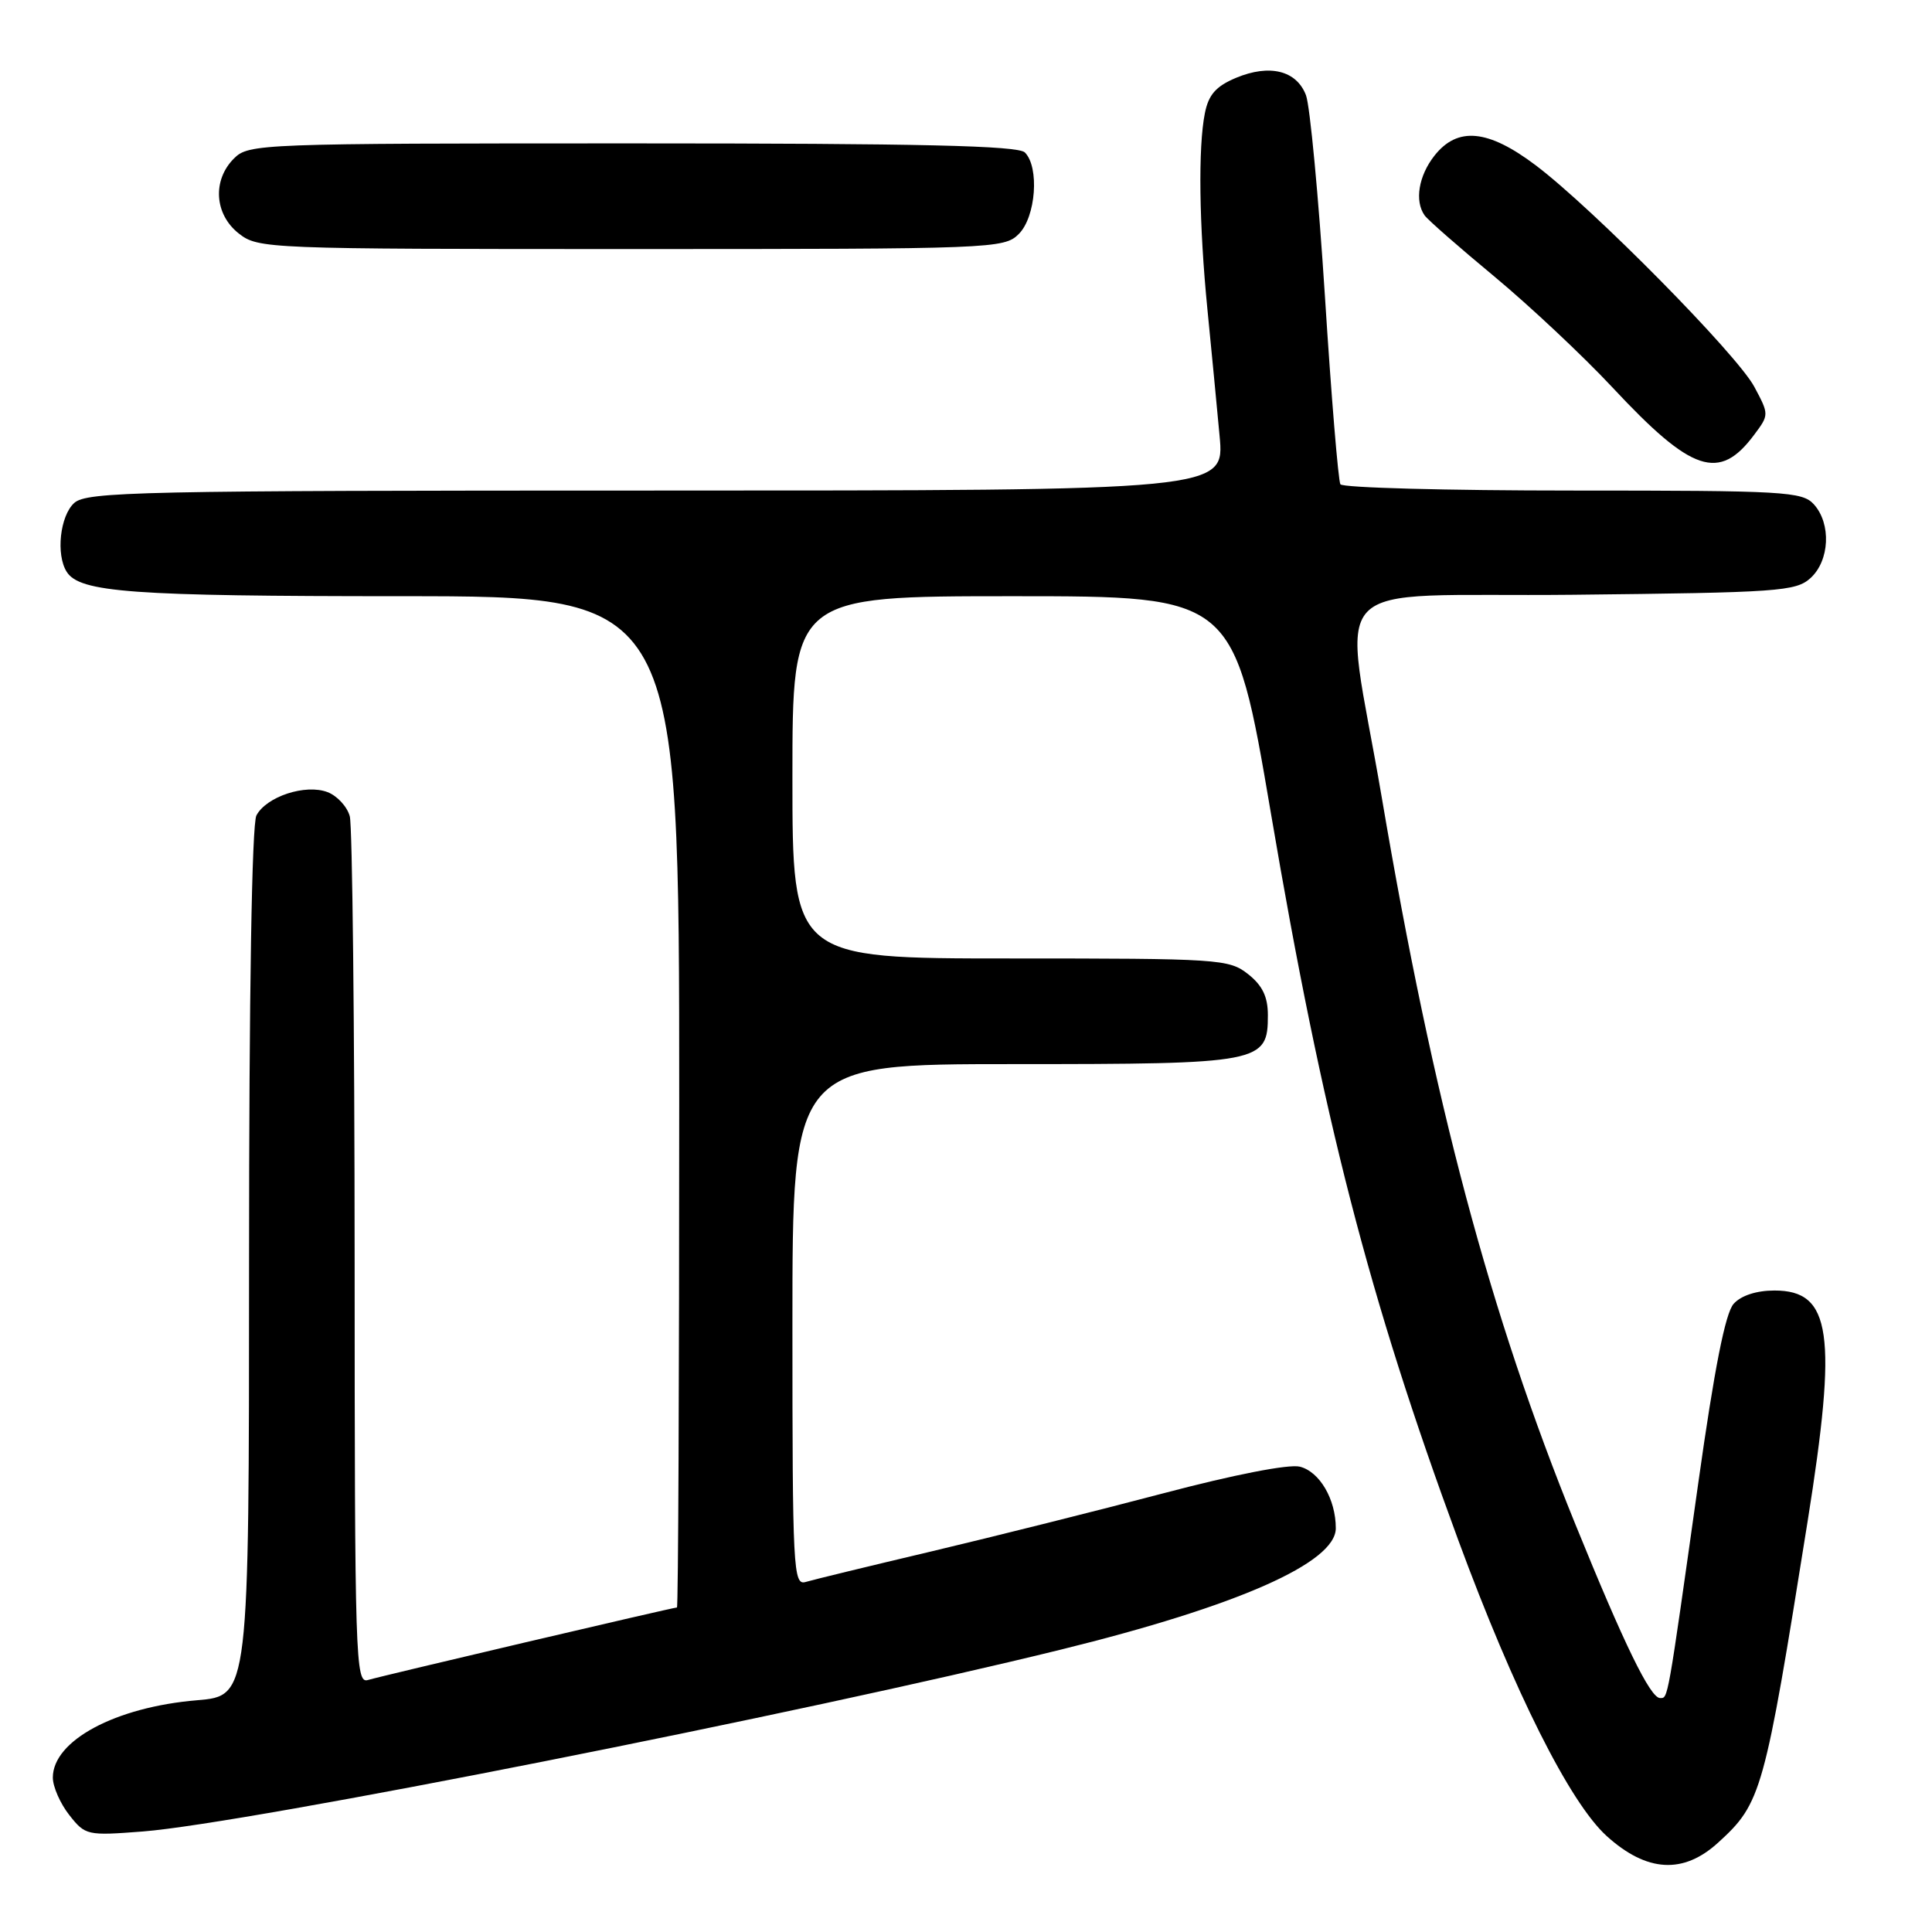 <?xml version="1.0" encoding="UTF-8" standalone="no"?>
<!DOCTYPE svg PUBLIC "-//W3C//DTD SVG 1.1//EN" "http://www.w3.org/Graphics/SVG/1.1/DTD/svg11.dtd" >
<svg xmlns="http://www.w3.org/2000/svg" xmlns:xlink="http://www.w3.org/1999/xlink" version="1.1" viewBox="0 0 256 256">
 <g >
 <path fill="currentColor"
d=" M 227.67 244.15 C 233.41 238.92 233.78 237.57 239.51 201.64 C 243.49 176.69 242.67 171.00 235.13 171.00 C 232.75 171.00 230.71 171.66 229.72 172.76 C 228.62 173.97 227.17 181.30 225.03 196.51 C 220.90 225.79 221.04 225.00 219.97 225.00 C 218.67 225.00 215.21 217.89 208.73 201.94 C 197.42 174.11 189.95 146.09 183.10 105.72 C 177.97 75.56 174.59 79.16 208.42 78.81 C 235.66 78.52 237.95 78.36 239.90 76.60 C 242.44 74.29 242.67 69.40 240.35 66.83 C 238.81 65.13 236.47 65.00 208.40 65.00 C 191.75 65.00 177.89 64.63 177.61 64.17 C 177.33 63.72 176.40 52.51 175.56 39.26 C 174.71 26.02 173.58 14.03 173.05 12.62 C 171.80 9.34 168.24 8.46 163.79 10.31 C 161.12 11.43 160.14 12.54 159.65 15.01 C 158.75 19.51 158.88 29.76 159.99 41.00 C 160.51 46.23 161.23 53.76 161.60 57.75 C 162.28 65.00 162.28 65.00 86.97 65.00 C 18.29 65.00 11.50 65.15 9.83 66.65 C 7.95 68.36 7.39 73.49 8.84 75.77 C 10.57 78.50 17.43 79.00 53.24 79.00 C 90.00 79.00 90.00 79.00 90.00 146.00 C 90.00 182.85 89.87 213.00 89.70 213.00 C 89.17 213.00 50.57 222.06 48.75 222.61 C 47.10 223.11 47.00 219.98 46.99 166.82 C 46.98 135.84 46.69 109.45 46.35 108.17 C 46.01 106.89 44.68 105.45 43.40 104.96 C 40.48 103.85 35.32 105.54 33.98 108.04 C 33.37 109.17 33.00 131.75 33.00 167.29 C 33.00 224.71 33.00 224.71 26.13 225.29 C 15.29 226.19 7.00 230.64 7.00 235.54 C 7.00 236.74 7.98 238.98 9.18 240.50 C 11.30 243.20 11.54 243.25 18.93 242.68 C 32.74 241.60 106.33 227.02 140.58 218.58 C 164.01 212.81 177.00 207.07 177.00 202.50 C 177.00 198.66 174.86 195.00 172.23 194.34 C 170.78 193.98 163.50 195.40 154.15 197.87 C 145.54 200.14 131.75 203.59 123.50 205.55 C 115.25 207.50 107.71 209.33 106.75 209.62 C 105.11 210.10 105.00 208.02 105.00 175.57 C 105.00 141.00 105.00 141.00 134.28 141.00 C 167.17 141.00 168.00 140.84 168.00 134.52 C 168.00 132.07 167.28 130.58 165.37 129.07 C 162.84 127.08 161.55 127.00 133.87 127.00 C 105.00 127.00 105.00 127.00 105.00 103.00 C 105.00 79.00 105.00 79.00 134.25 79.00 C 163.51 79.00 163.51 79.00 168.40 107.75 C 175.28 148.25 181.41 172.01 193.20 204.00 C 200.65 224.20 208.01 238.87 212.91 243.30 C 218.22 248.09 223.05 248.37 227.67 244.15 Z  M 232.43 57.62 C 234.42 54.96 234.42 54.93 232.46 51.26 C 230.19 46.99 211.11 27.66 203.50 21.91 C 197.17 17.13 193.13 16.75 190.07 20.63 C 187.97 23.30 187.42 26.64 188.77 28.54 C 189.17 29.12 193.33 32.76 198.01 36.64 C 202.69 40.53 209.75 47.15 213.69 51.37 C 224.18 62.61 227.81 63.82 232.43 57.62 Z  M 135.00 31.00 C 137.26 28.74 137.75 22.15 135.80 20.20 C 134.90 19.30 121.98 19.00 83.80 19.00 C 34.33 19.00 32.95 19.05 31.00 21.00 C 28.12 23.88 28.41 28.39 31.63 30.93 C 34.22 32.96 35.21 33.00 83.63 33.00 C 131.67 33.00 133.05 32.95 135.00 31.00 Z "/>
</g>
</svg>